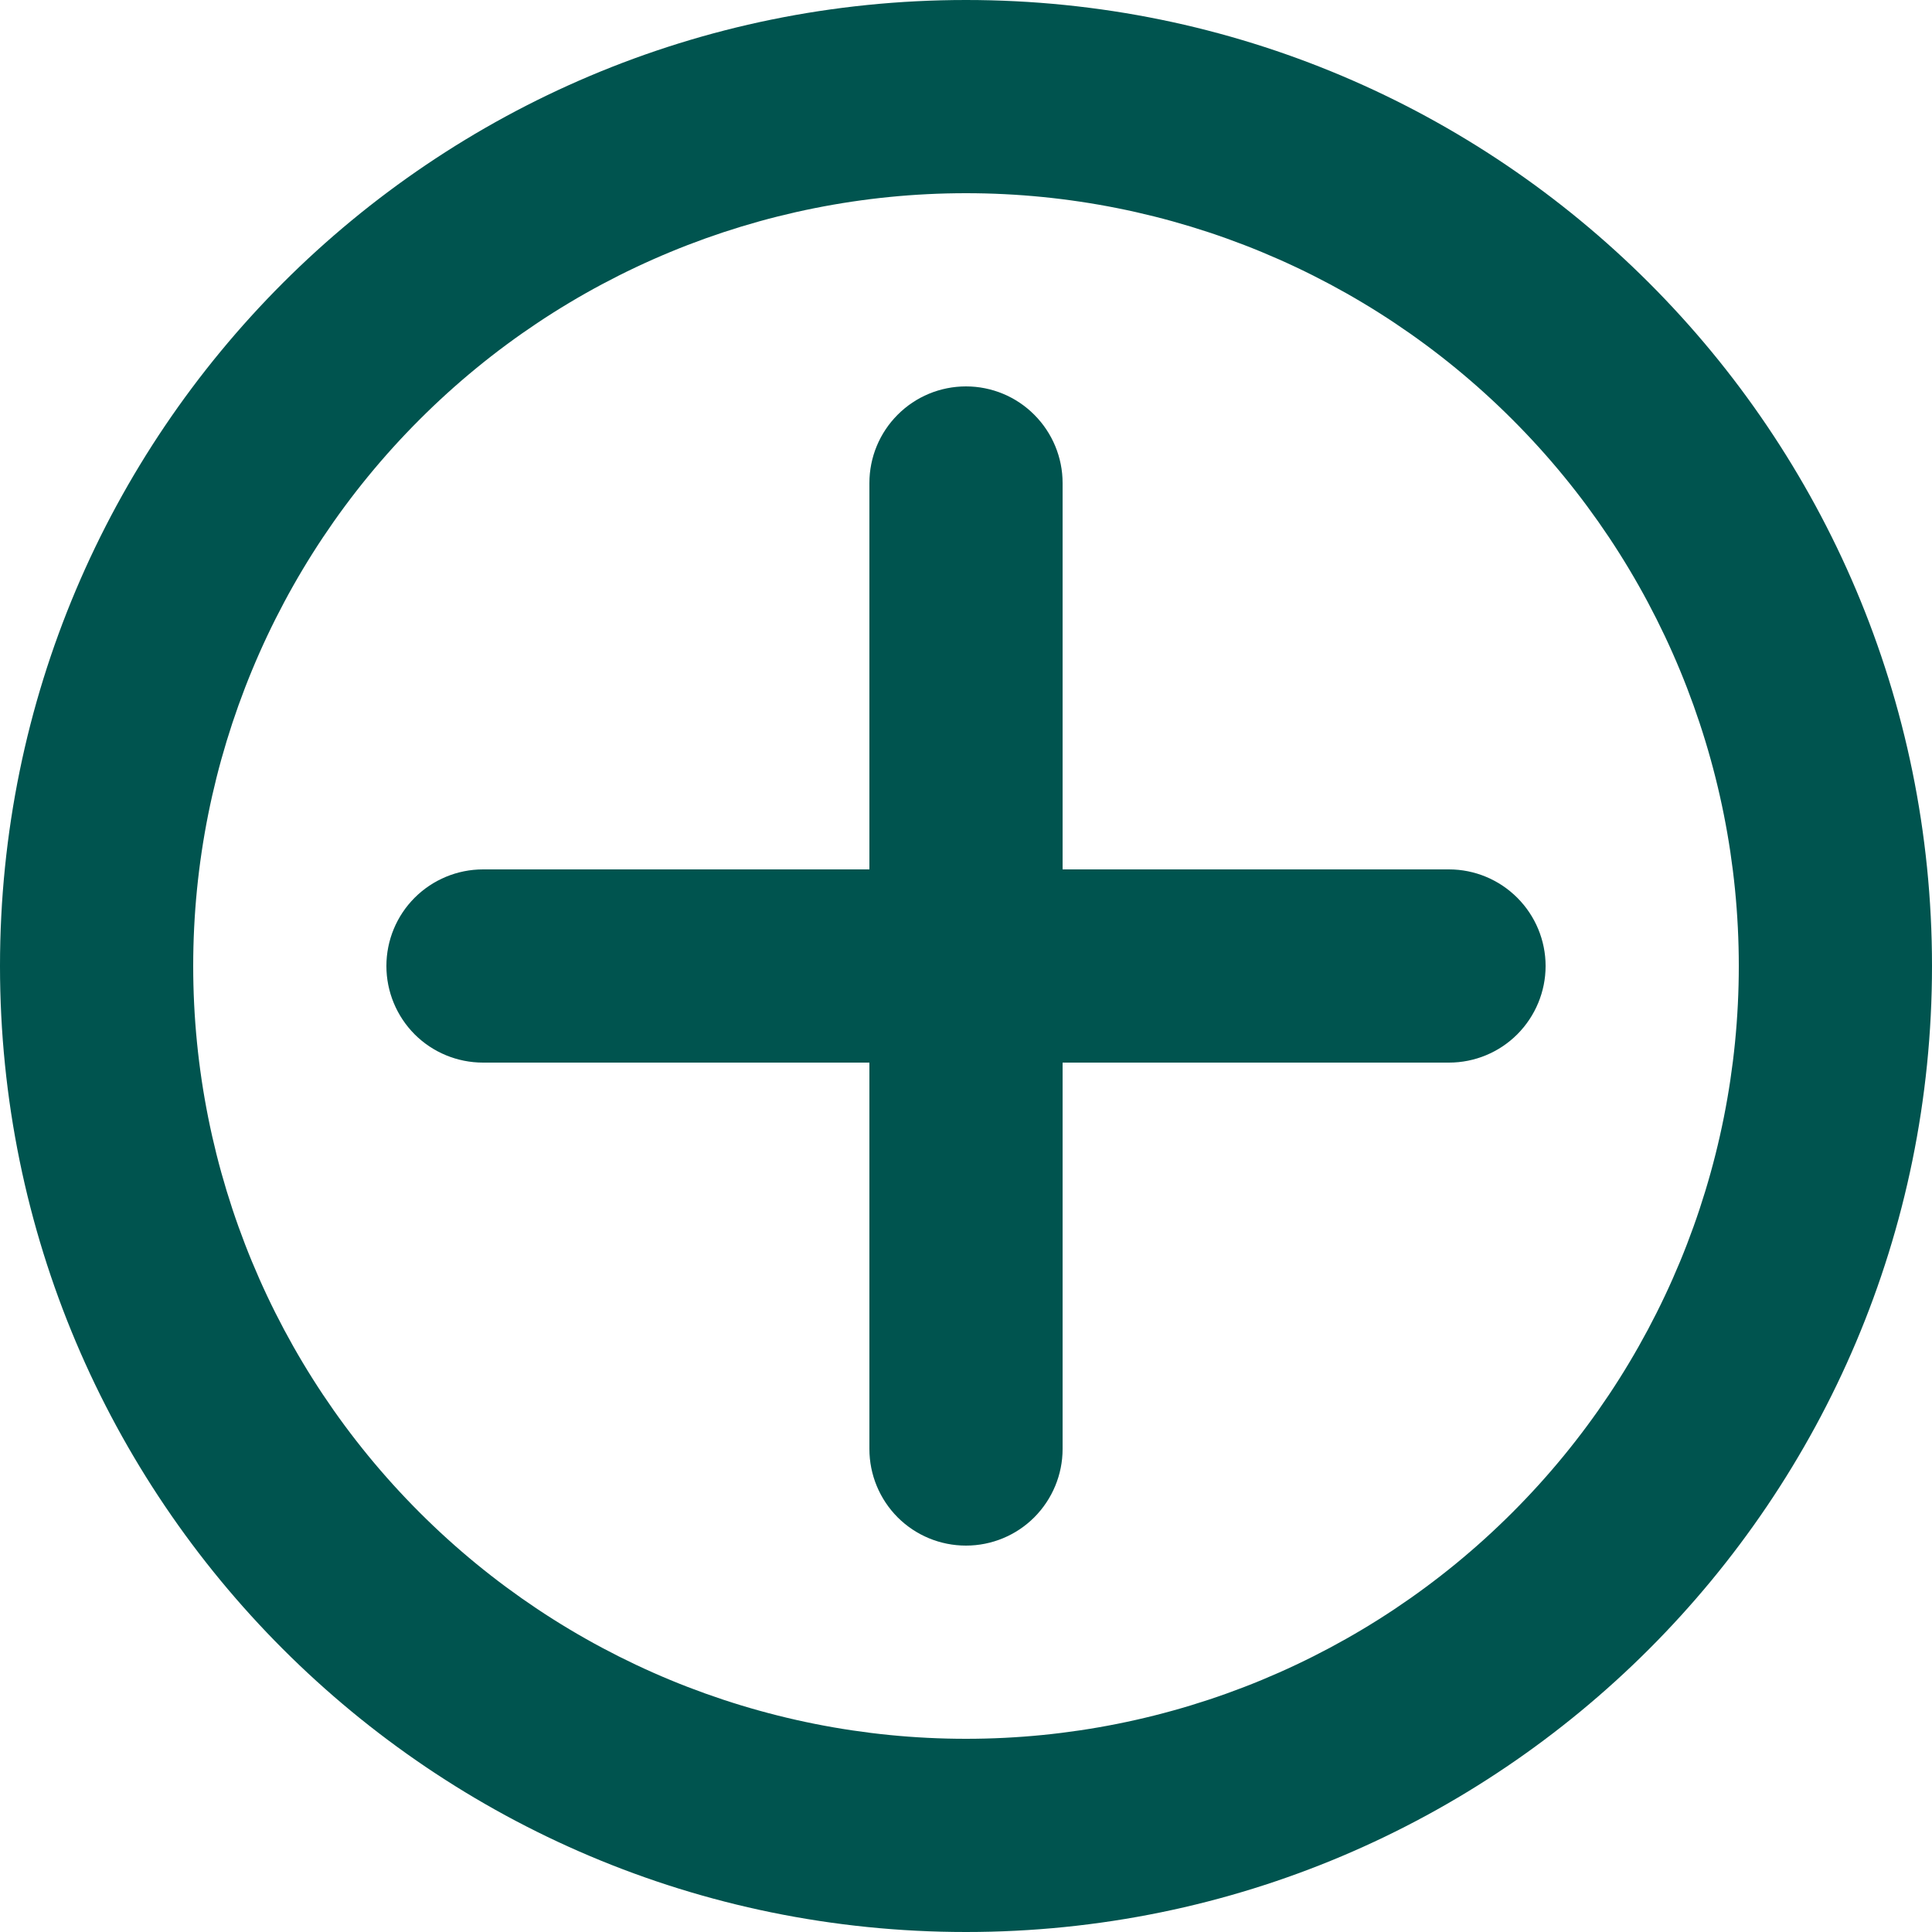 <svg width="24" height="24" viewBox="0 0 24 24" fill="none" xmlns="http://www.w3.org/2000/svg">
<path fill-rule="evenodd" clip-rule="evenodd" d="M0 12C0 5.372 5.372 0 12 0C18.628 0 24 5.372 24 12C24 18.628 18.628 24 12 24C5.372 24 0 18.628 0 12ZM12 2.4C9.454 2.4 7.012 3.411 5.212 5.212C3.411 7.012 2.4 9.454 2.4 12C2.4 14.546 3.411 16.988 5.212 18.788C7.012 20.589 9.454 21.6 12 21.6C14.546 21.6 16.988 20.589 18.788 18.788C20.589 16.988 21.6 14.546 21.6 12C21.6 9.454 20.589 7.012 18.788 5.212C16.988 3.411 14.546 2.4 12 2.4Z" fill="#00544F"/>
<path fill-rule="evenodd" clip-rule="evenodd" d="M13.2 6C13.2 5.682 13.073 5.377 12.848 5.152C12.623 4.926 12.318 4.8 12 4.8C11.681 4.8 11.376 4.926 11.151 5.152C10.926 5.377 10.8 5.682 10.8 6V10.8H6C5.682 10.8 5.376 10.927 5.151 11.152C4.926 11.377 4.8 11.682 4.8 12C4.8 12.318 4.926 12.623 5.151 12.849C5.376 13.074 5.682 13.2 6 13.2H10.8V18C10.8 18.318 10.926 18.623 11.151 18.849C11.376 19.074 11.681 19.2 12 19.2C12.318 19.2 12.623 19.074 12.848 18.849C13.073 18.623 13.2 18.318 13.2 18V13.2H18C18.318 13.2 18.623 13.074 18.848 12.849C19.073 12.623 19.2 12.318 19.2 12C19.2 11.682 19.073 11.377 18.848 11.152C18.623 10.927 18.318 10.8 18 10.8H13.2V6Z" fill="#00544F"/>
</svg>
